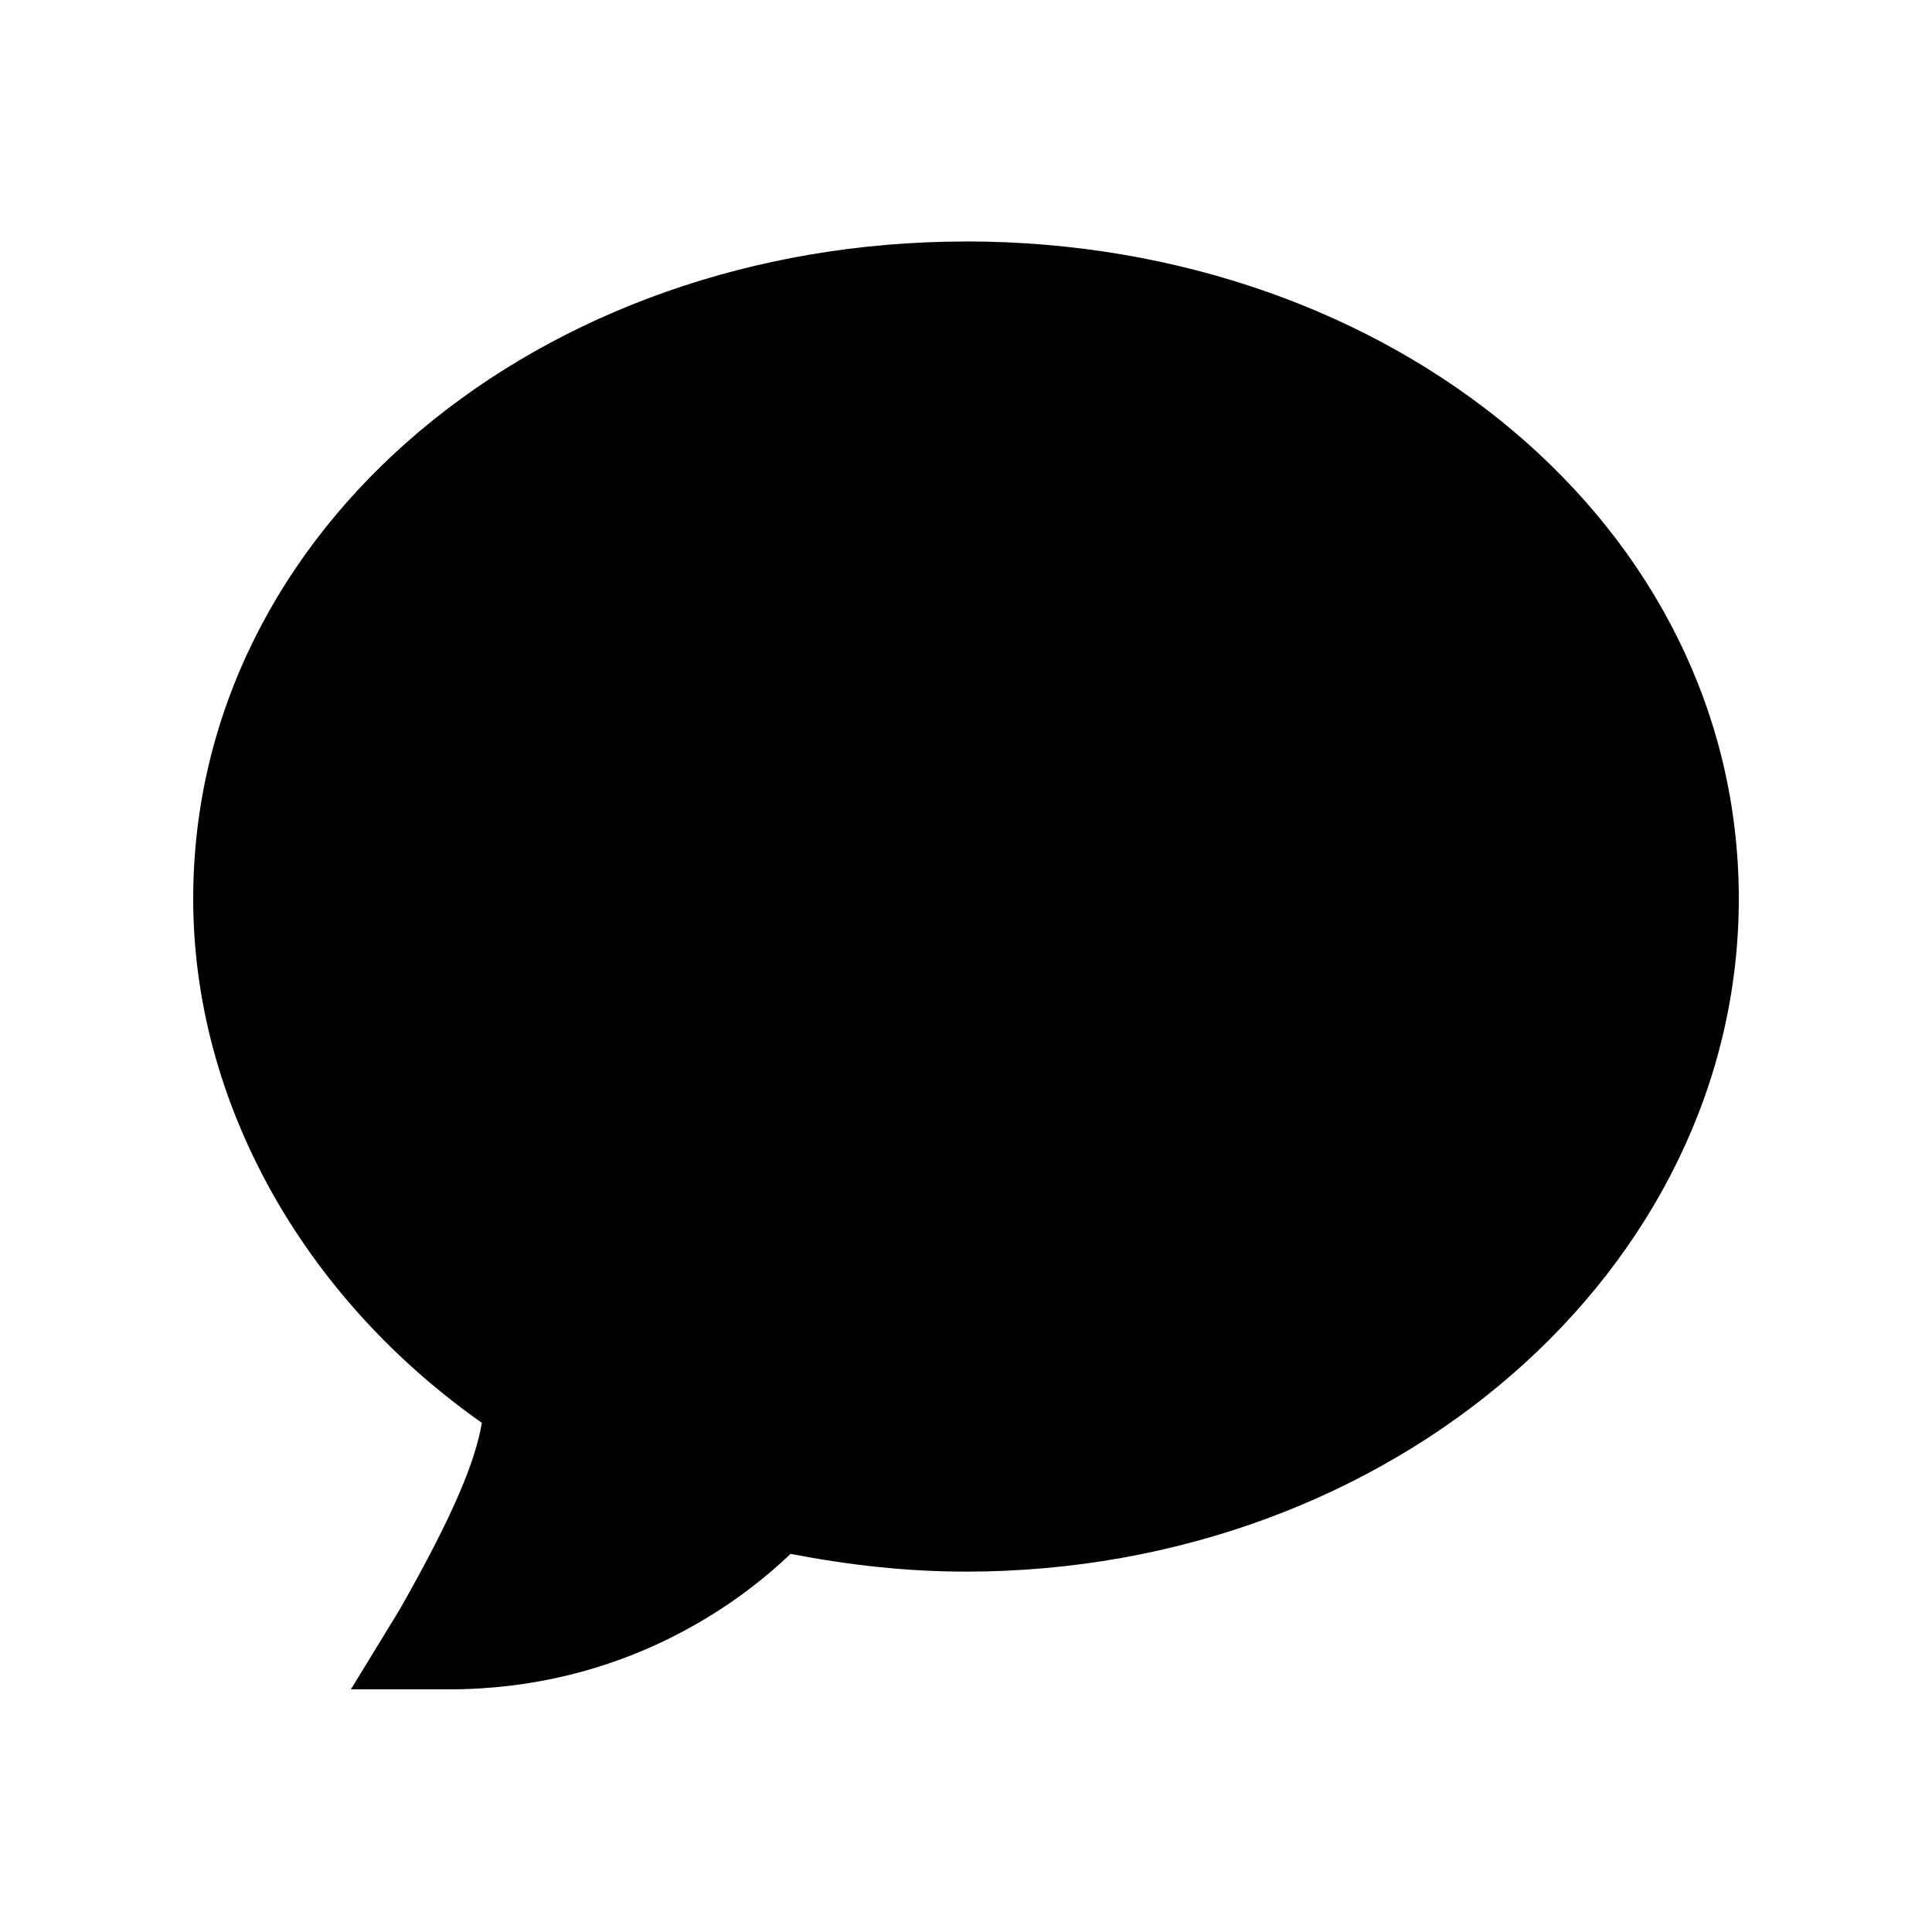 <?xml version="1.0" encoding="UTF-8"?>
<svg   viewBox="0 0 32 32" version="1.1" xmlns="http://www.w3.org/2000/svg" xmlns:xlink="http://www.w3.org/1999/xlink">
<title>sms</title>
<path d="M16 4c-7.062 0-12.8 4.745-12.8 10.887 0 3.347 1.802 6.584 4.782 8.68-0.11 0.625-0.441 1.471-1.361 3.090l-0.809 1.324h1.618c2.869 0 4.782-1.398 5.664-2.244 0.956 0.184 1.913 0.294 2.906 0.294 7.062 0 12.8-5.002 12.8-11.145 0-6.179-5.738-10.887-12.8-10.887v0l0-0z"></path>
</svg>
